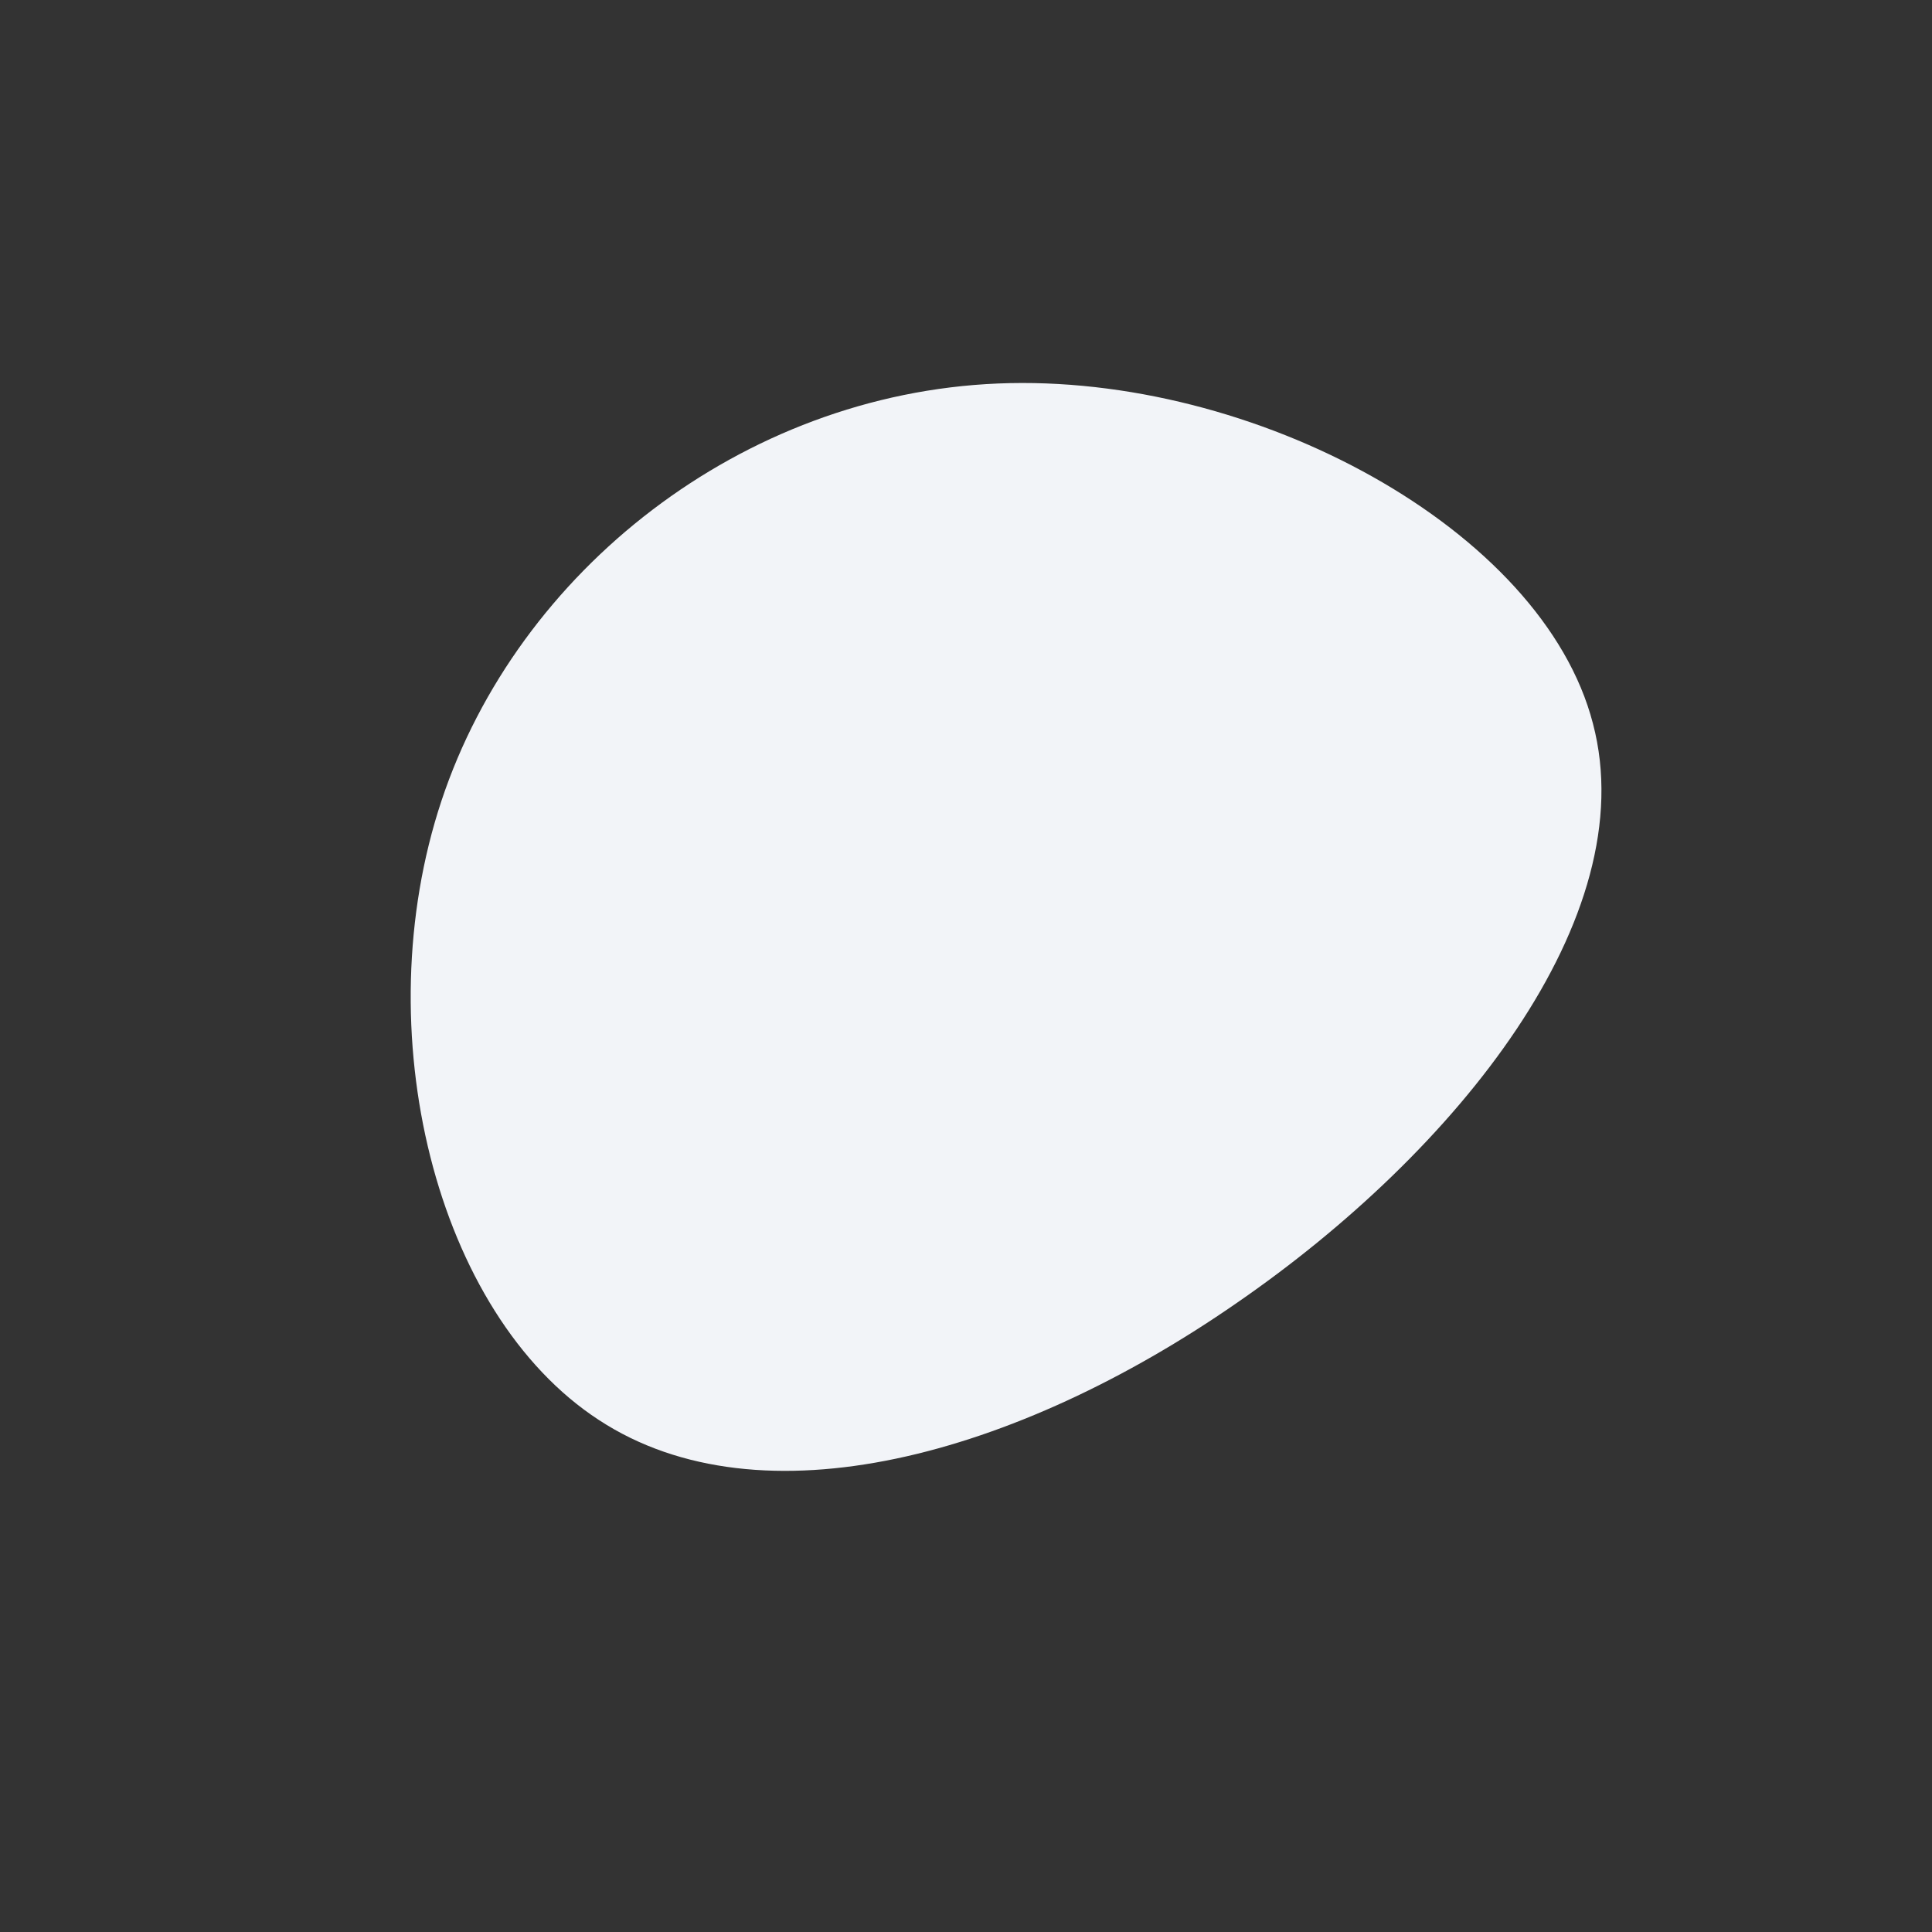 <?xml version="1.0" standalone="no"?>
<svg viewBox="0 0 200 200" xmlns="http://www.w3.org/2000/svg">
  <rect x="0" y="0" width="200" height="200" fill="#333333" stroke="none"/>
  <path fill="#F2F4F8" d="M64.9,-25.1C70.2,-5,50.8,19.2,28,34.9C5.2,50.7,-21.2,58,-38,47C-54.9,36,-62.2,6.7,-54.3,-17.1C-46.4,-40.9,-23.2,-59.2,3.3,-60.3C29.8,-61.4,59.7,-45.2,64.9,-25.1Z" transform="translate(100 100)" />
</svg>
